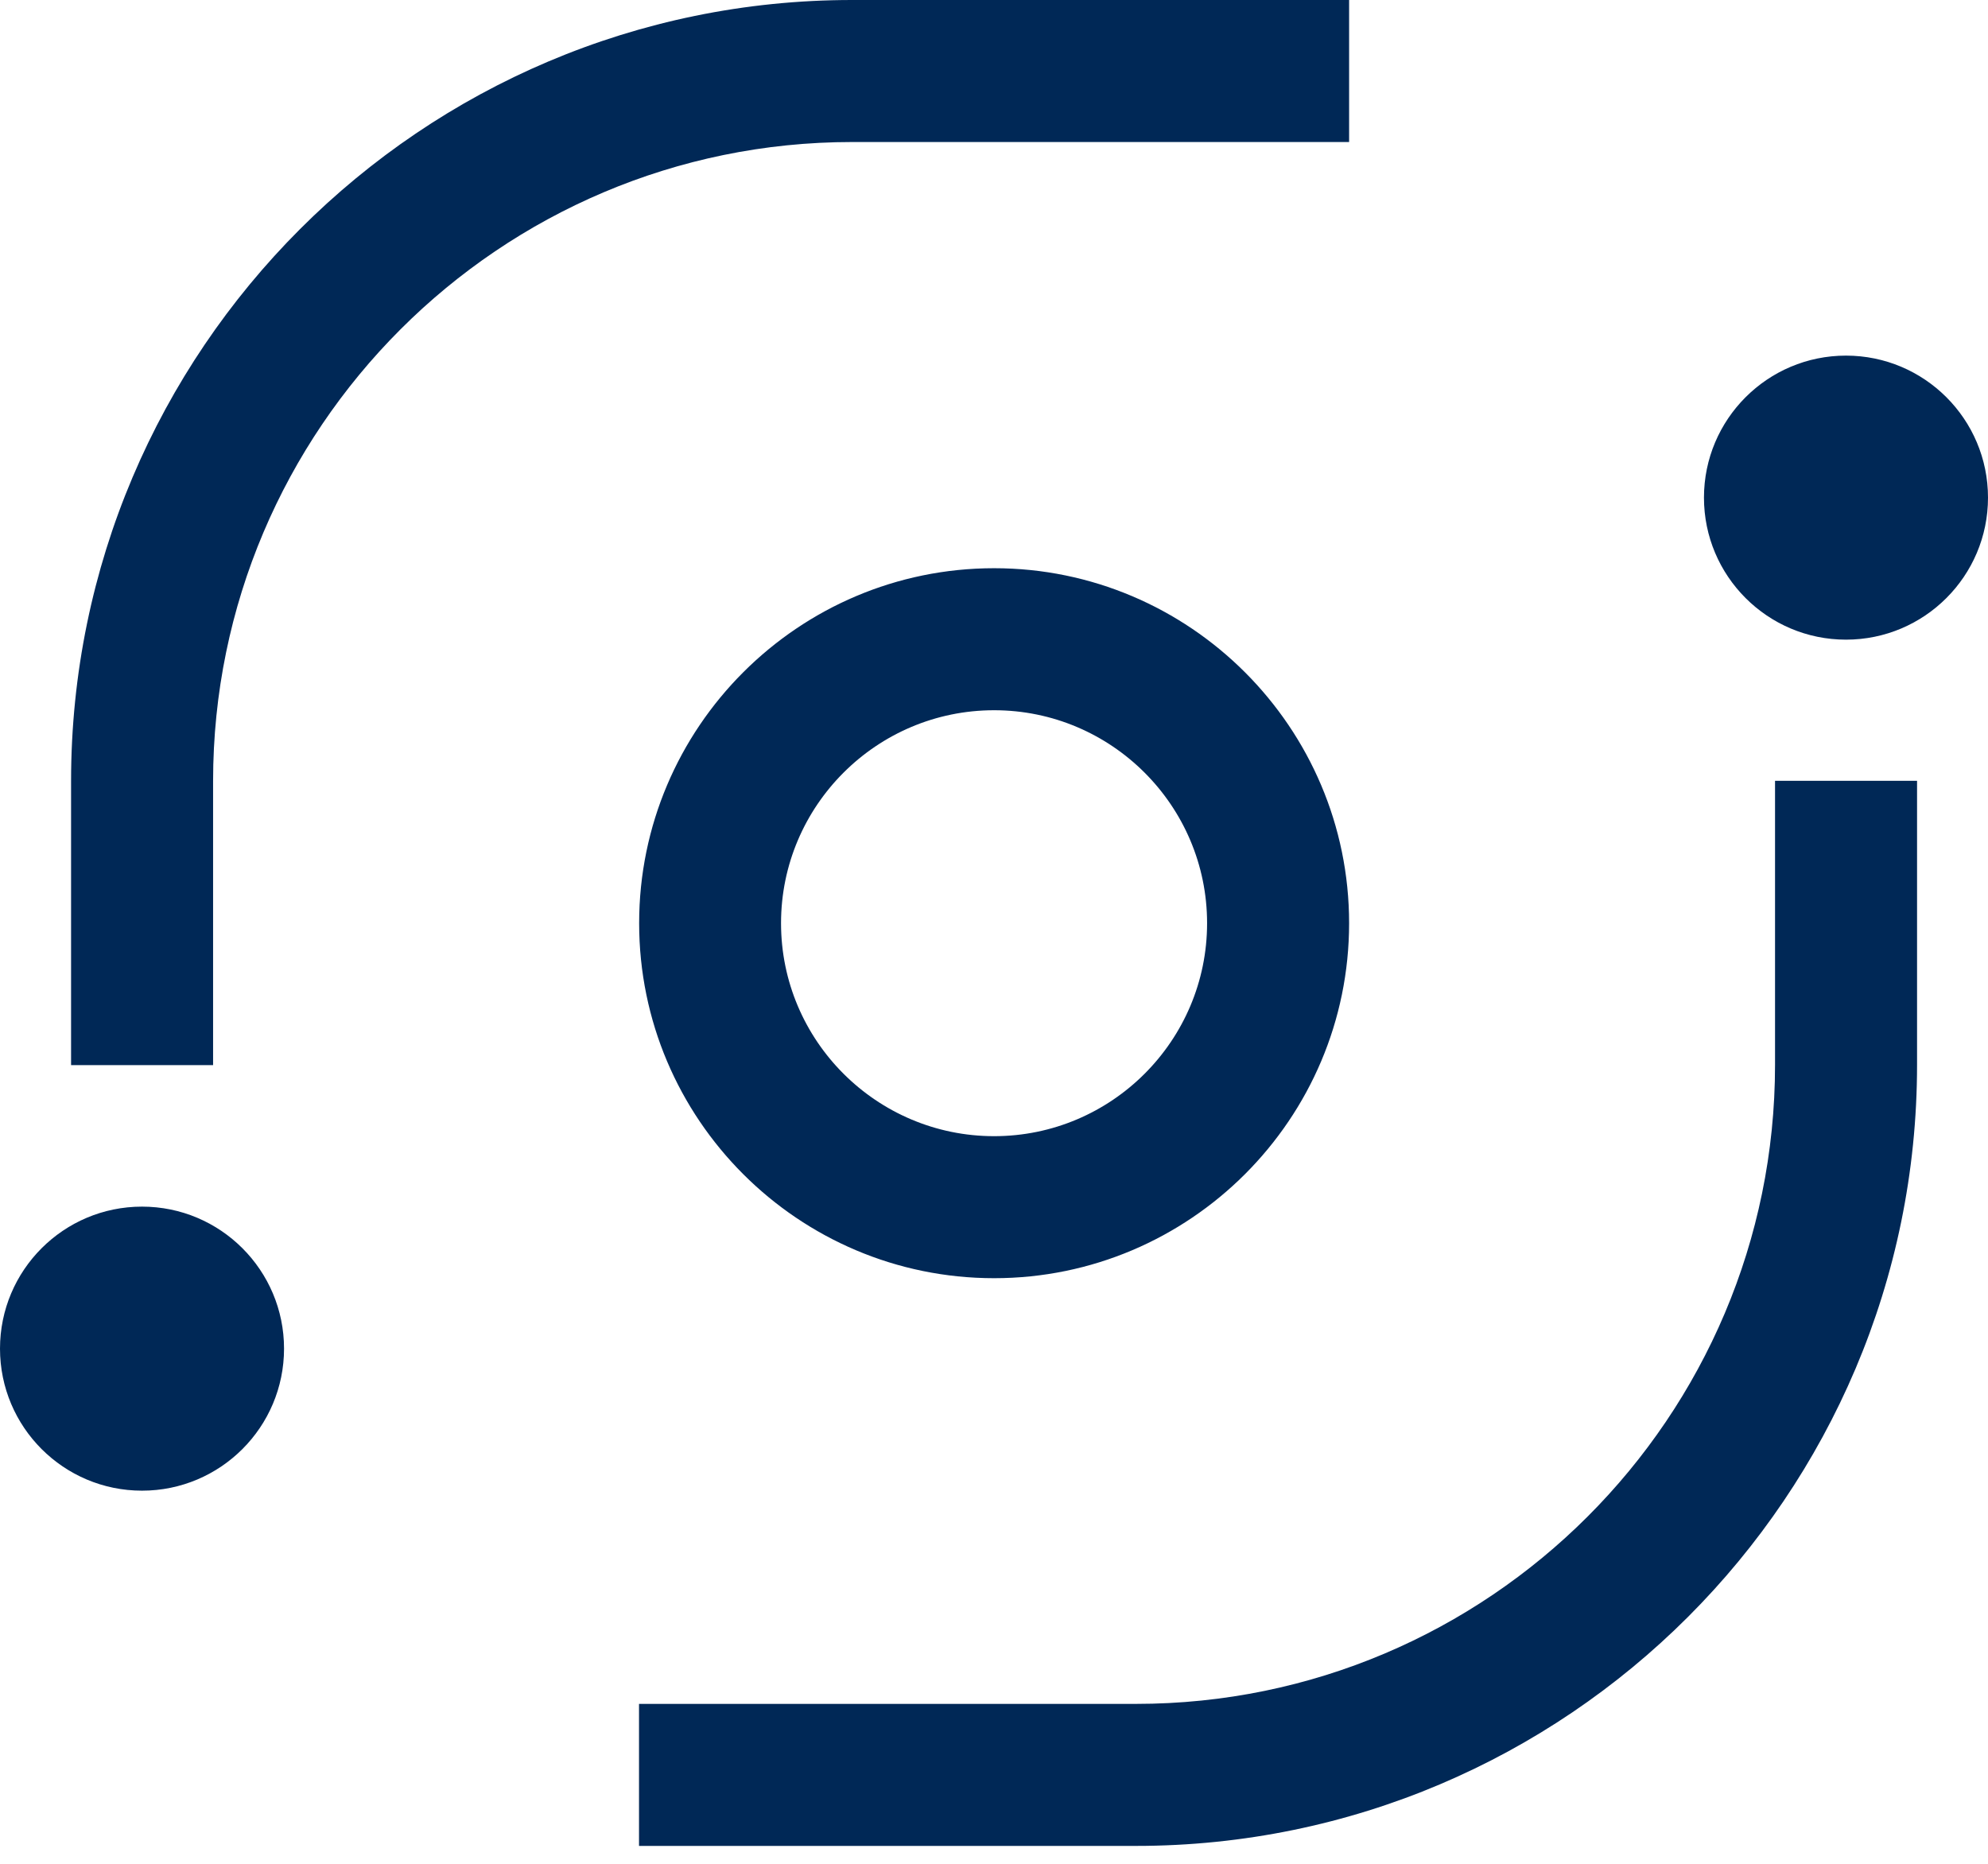 <svg width="16" height="15" viewBox="0 0 16 15" fill="none"
    xmlns="http://www.w3.org/2000/svg">
    <path fill-rule="evenodd" clip-rule="evenodd" d="M0.572 8.572H1.715V6.286C1.715 3.45 4.022 1.143 6.858 1.143H10.858V0H6.858C3.392 0 0.572 2.82 0.572 6.286V8.572ZM14.857 5.148C15.488 5.148 16 4.636 16 4.005C16 3.374 15.488 2.862 14.857 2.862C14.226 2.862 13.714 3.374 13.714 4.005C13.714 4.636 14.226 5.148 14.857 5.148ZM9.143 14.856H5.143V13.713H9.143C11.979 13.713 14.286 11.406 14.286 8.57V6.284H15.429V8.57C15.429 12.036 12.609 14.856 9.143 14.856ZM5.144 7.43C5.144 9.006 6.425 10.287 8.001 10.287C9.576 10.287 10.858 9.006 10.858 7.43C10.858 5.855 9.576 4.573 8.001 4.573C6.425 4.573 5.144 5.855 5.144 7.43ZM6.286 7.43C6.286 6.485 7.055 5.716 8.001 5.716C8.946 5.716 9.715 6.485 9.715 7.43C9.715 8.375 8.946 9.144 8.001 9.144C7.055 9.144 6.286 8.375 6.286 7.43ZM1.143 11.997C1.774 11.997 2.286 11.485 2.286 10.854C2.286 10.223 1.774 9.711 1.143 9.711C0.512 9.711 0 10.223 0 10.854C0 11.485 0.512 11.997 1.143 11.997Z" fill="#002856"/>
</svg>
